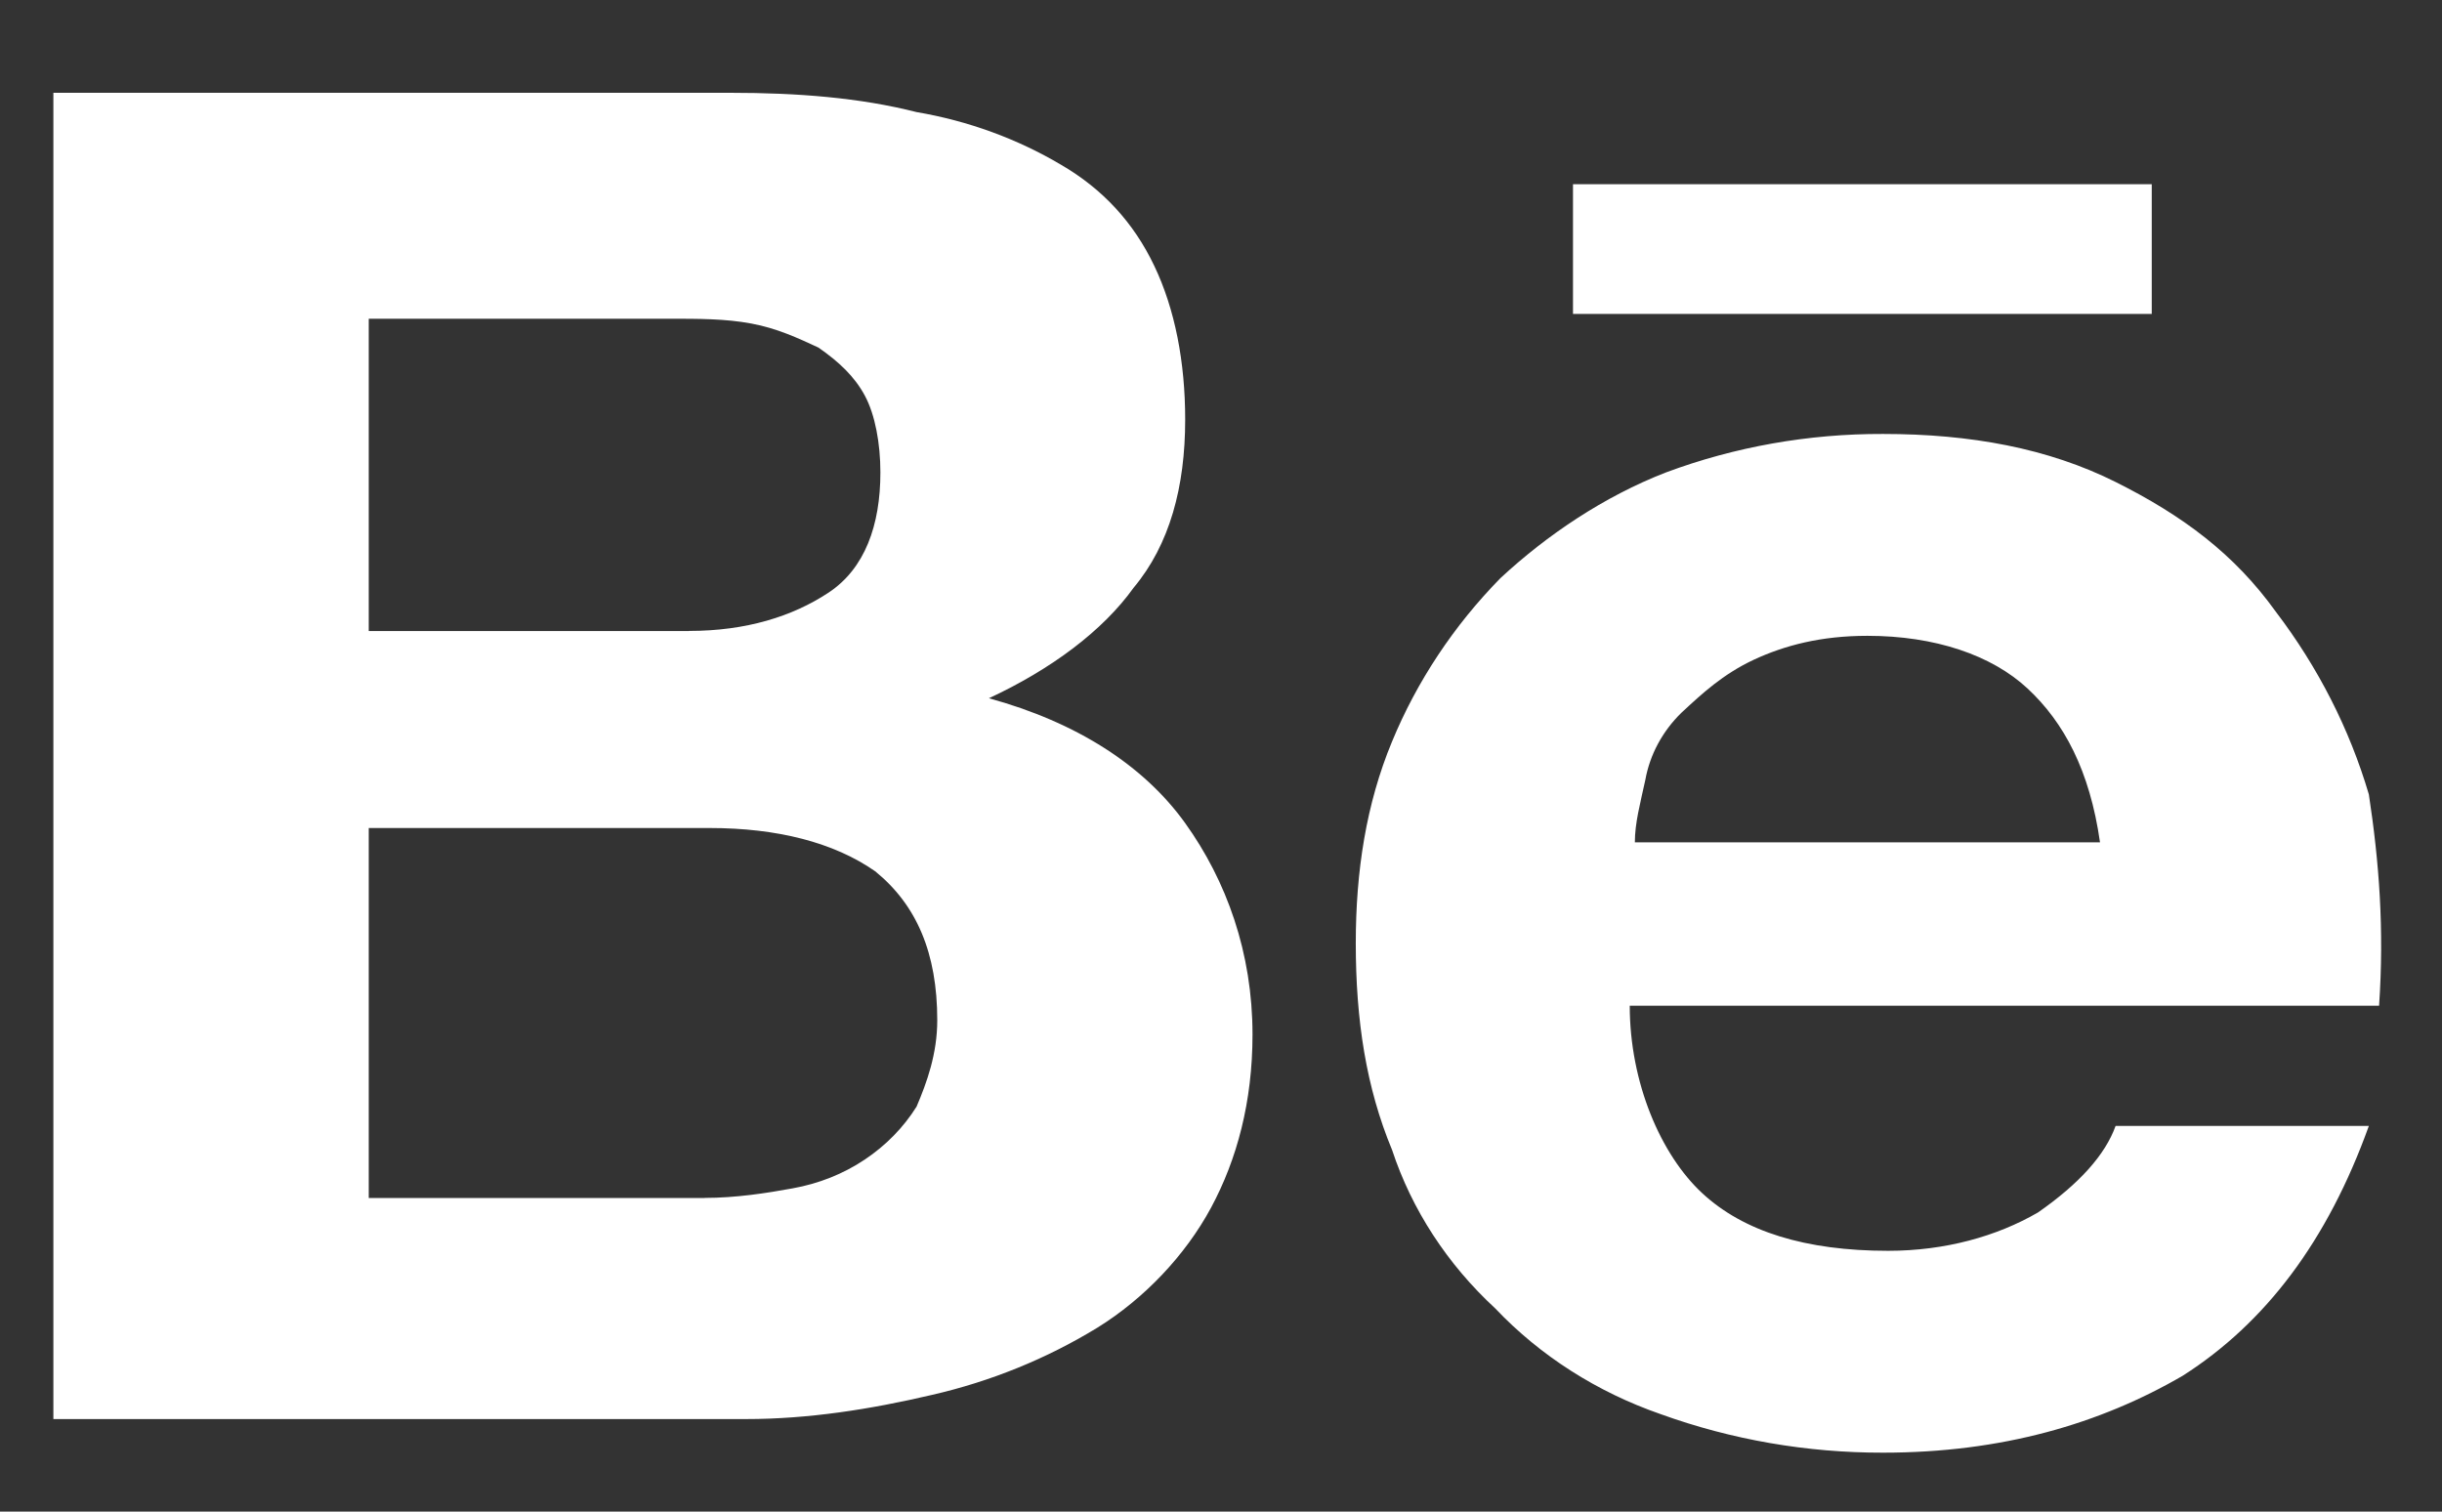 <svg width="21" height="13" viewBox="0 0 21 13" fill="none" xmlns="http://www.w3.org/2000/svg">
<rect x="0" y="0" width="21" height="13" fill="#333333" stroke="none"/>
<path d="M6.282 0.798C6.859 0.798 7.394 0.84 7.882 0.964C8.324 1.039 8.747 1.193 9.126 1.418C9.482 1.625 9.749 1.914 9.926 2.286C10.104 2.658 10.192 3.113 10.192 3.608C10.192 4.187 10.059 4.683 9.749 5.054C9.482 5.427 9.037 5.757 8.504 6.005C9.26 6.212 9.837 6.584 10.192 7.079C10.548 7.575 10.771 8.195 10.771 8.897C10.771 9.476 10.637 9.972 10.415 10.385C10.192 10.799 9.837 11.17 9.437 11.418C9.002 11.684 8.521 11.88 8.015 11.996C7.482 12.121 6.949 12.204 6.416 12.204H0.459V0.798H6.282ZM5.926 5.426C6.415 5.426 6.815 5.302 7.126 5.096C7.437 4.89 7.571 4.517 7.571 4.063C7.571 3.815 7.526 3.567 7.437 3.402C7.348 3.237 7.215 3.112 7.038 2.989C6.859 2.906 6.681 2.823 6.459 2.782C6.237 2.741 6.015 2.741 5.748 2.741H3.171V5.427H5.927L5.926 5.426ZM6.06 10.302C6.326 10.302 6.593 10.261 6.815 10.22C7.04 10.18 7.252 10.096 7.437 9.972C7.618 9.851 7.77 9.696 7.882 9.517C7.97 9.311 8.06 9.063 8.06 8.774C8.06 8.195 7.882 7.782 7.526 7.493C7.17 7.244 6.681 7.121 6.104 7.121H3.171V10.303H6.06V10.302ZM14.638 10.261C14.993 10.591 15.526 10.757 16.237 10.757C16.726 10.757 17.171 10.633 17.526 10.427C17.882 10.179 18.104 9.931 18.193 9.683H20.371C20.015 10.674 19.482 11.377 18.771 11.831C18.059 12.245 17.215 12.493 16.193 12.493C15.539 12.494 14.891 12.382 14.282 12.162C13.734 11.972 13.245 11.66 12.859 11.253C12.447 10.873 12.141 10.404 11.971 9.889C11.748 9.352 11.659 8.774 11.659 8.112C11.659 7.493 11.748 6.914 11.971 6.377C12.185 5.859 12.501 5.382 12.903 4.972C13.304 4.6 13.793 4.27 14.326 4.063C14.919 3.842 15.553 3.73 16.193 3.732C16.948 3.732 17.615 3.856 18.193 4.145C18.771 4.434 19.215 4.765 19.571 5.261C19.934 5.738 20.205 6.269 20.371 6.832C20.459 7.41 20.504 7.989 20.459 8.649H14.015C14.015 9.311 14.282 9.931 14.638 10.261V10.261ZM17.437 5.922C17.127 5.633 16.638 5.468 16.059 5.468C15.66 5.468 15.348 5.55 15.081 5.674C14.815 5.799 14.638 5.964 14.46 6.129C14.296 6.289 14.188 6.49 14.149 6.707C14.104 6.914 14.059 7.079 14.059 7.244H18.059C17.971 6.625 17.748 6.212 17.437 5.922ZM13.526 1.584H18.504V2.7H13.527V1.584H13.526Z" fill="white"/>
</svg>
